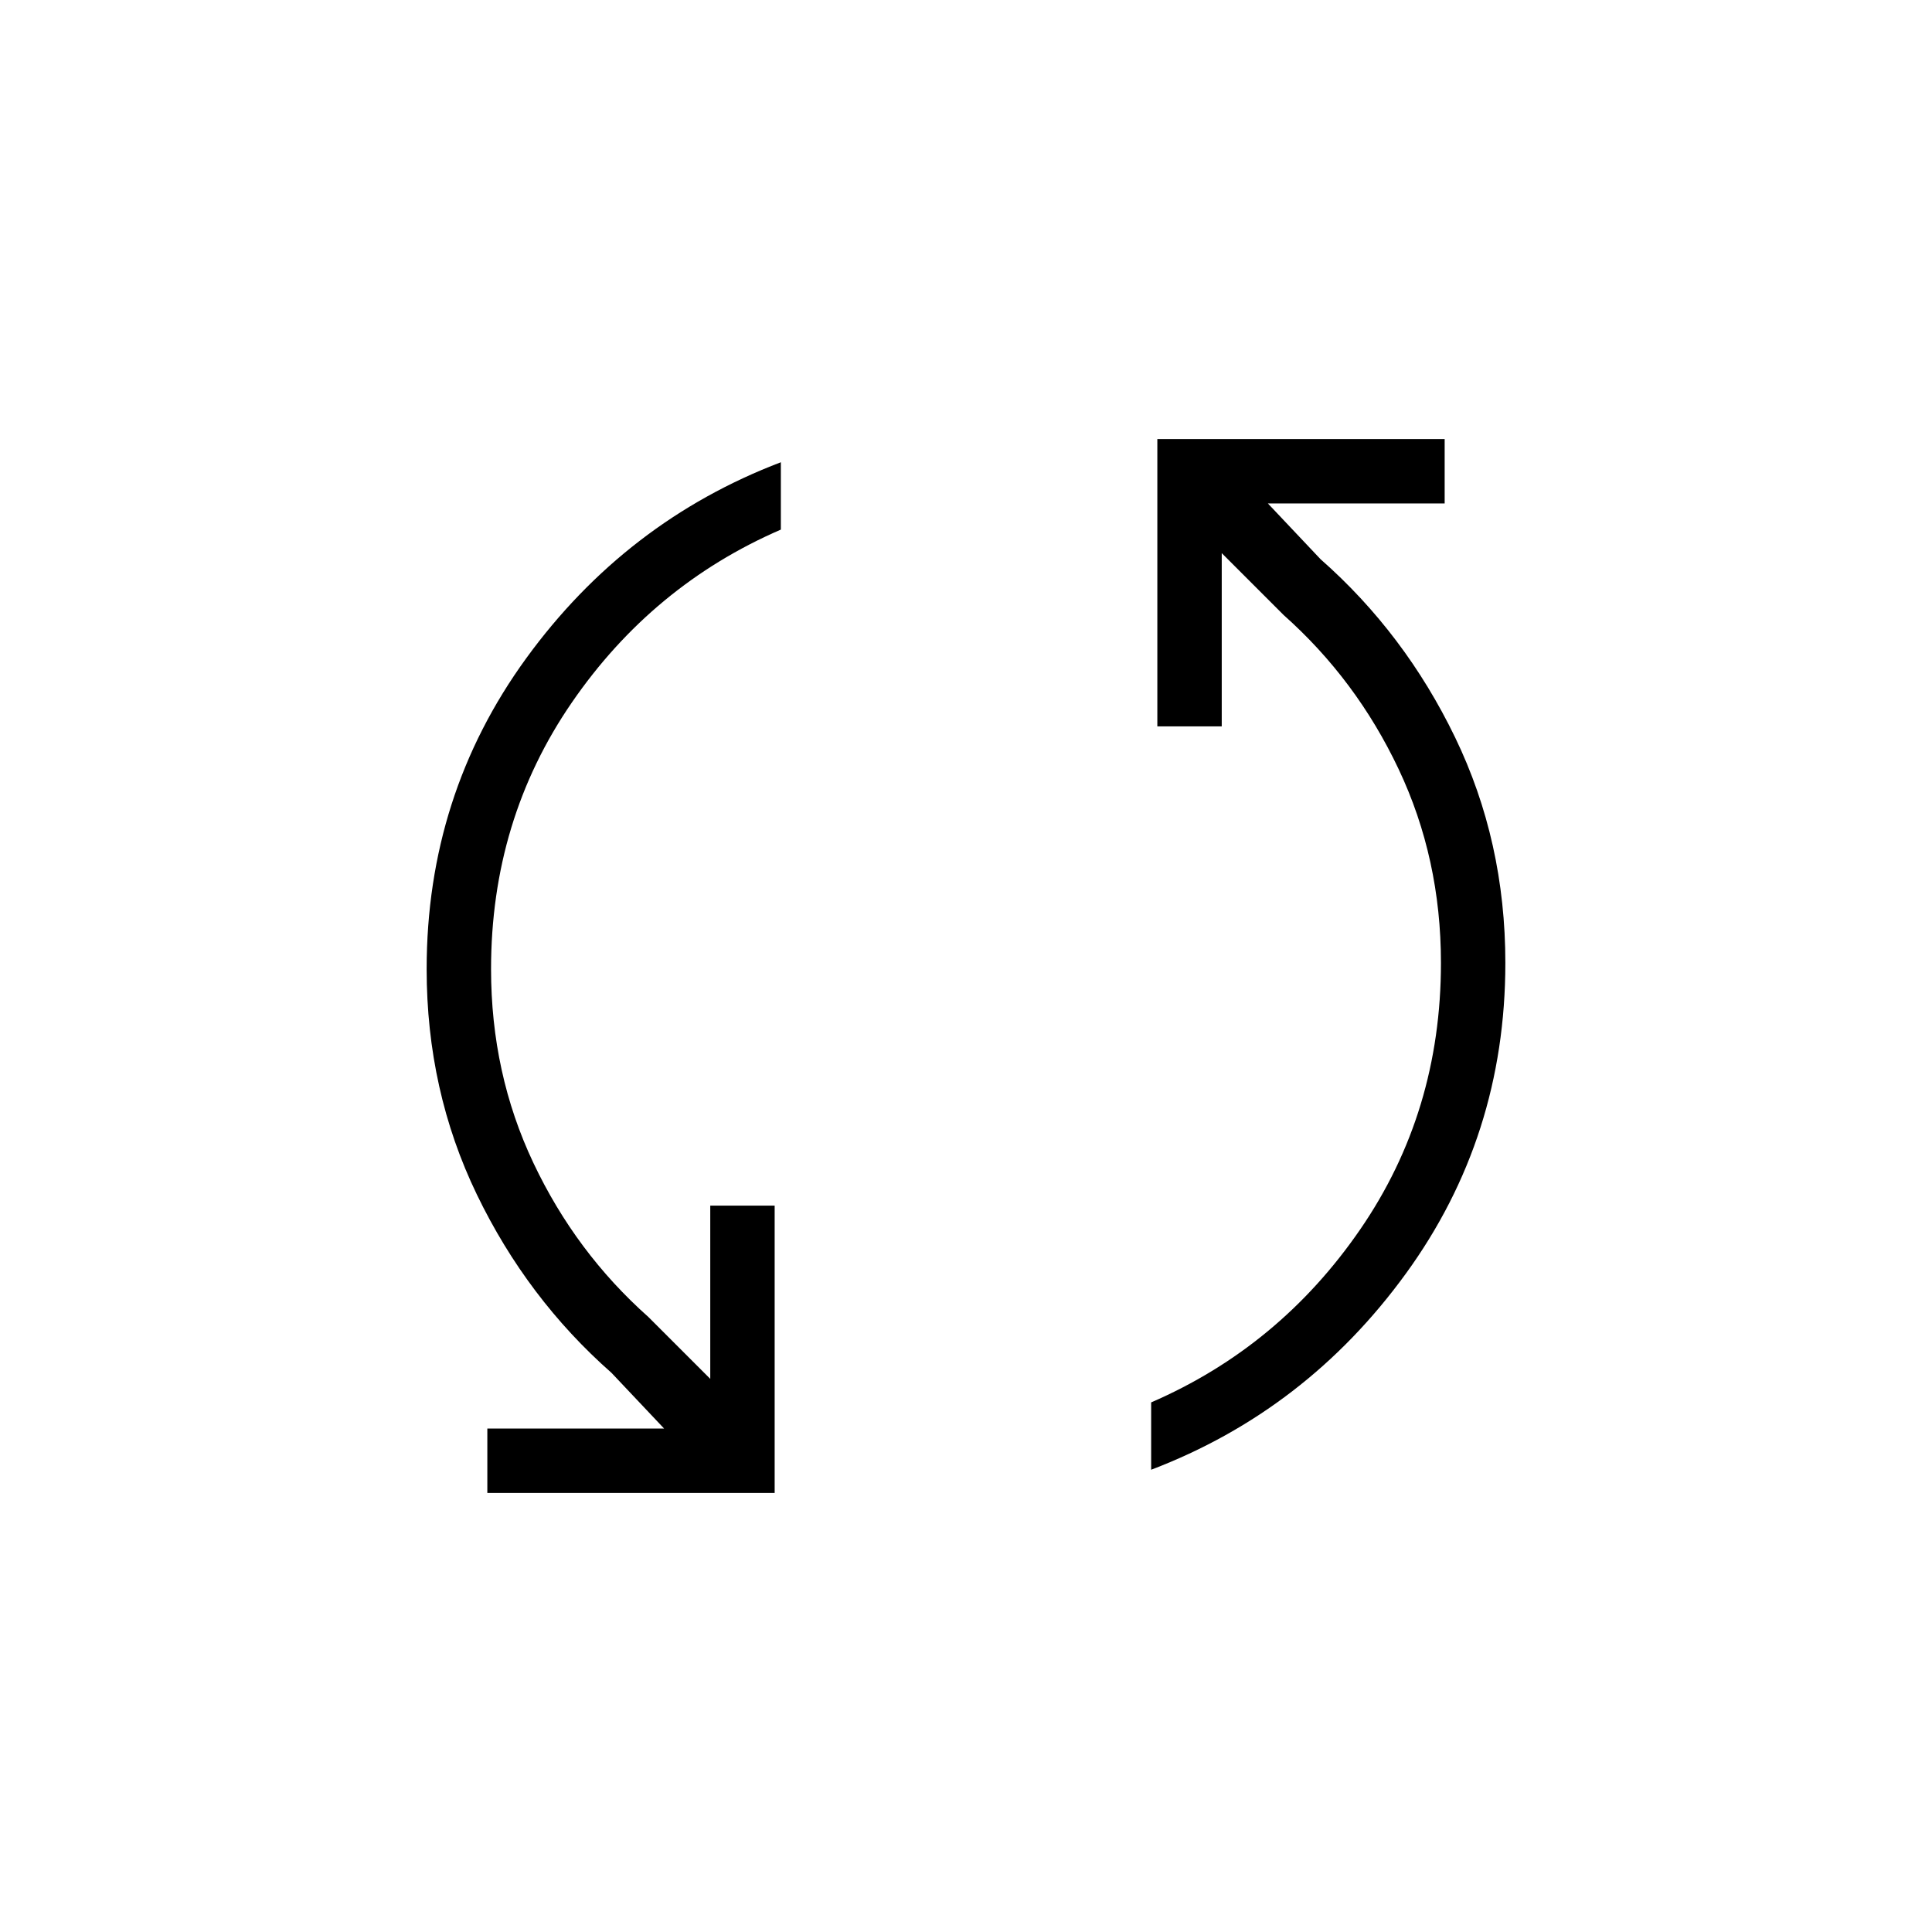 <svg xmlns="http://www.w3.org/2000/svg" height="20" viewBox="0 -960 960 960" width="20"><path d="M242.154-218.154v-32H330l-26.154-27.692q-41.923-36.923-66.885-88.577Q212-418.077 212-478.462q0-86.384 49.461-154.423Q310.923-700.923 388-730.308v33.462q-63.769 27.615-103.884 85.961Q244-552.538 244-478.462q0 51.847 21.039 96.308 21.038 44.462 57.115 76.539l30.769 30.769v-86.077h32v142.769H242.154ZM572-229.692v-33.462q63.769-27.615 103.885-85.961Q716-407.462 716-481.538q0-51.847-21.039-96.308-21.038-44.462-57.115-76.539l-30.769-30.769v86.077h-32v-142.769h142.769v32H630l26.154 27.692q41.923 36.923 66.885 88.577Q748-541.923 748-481.538q0 86.384-49.461 154.423Q649.077-259.077 572-229.692Z"/></svg>